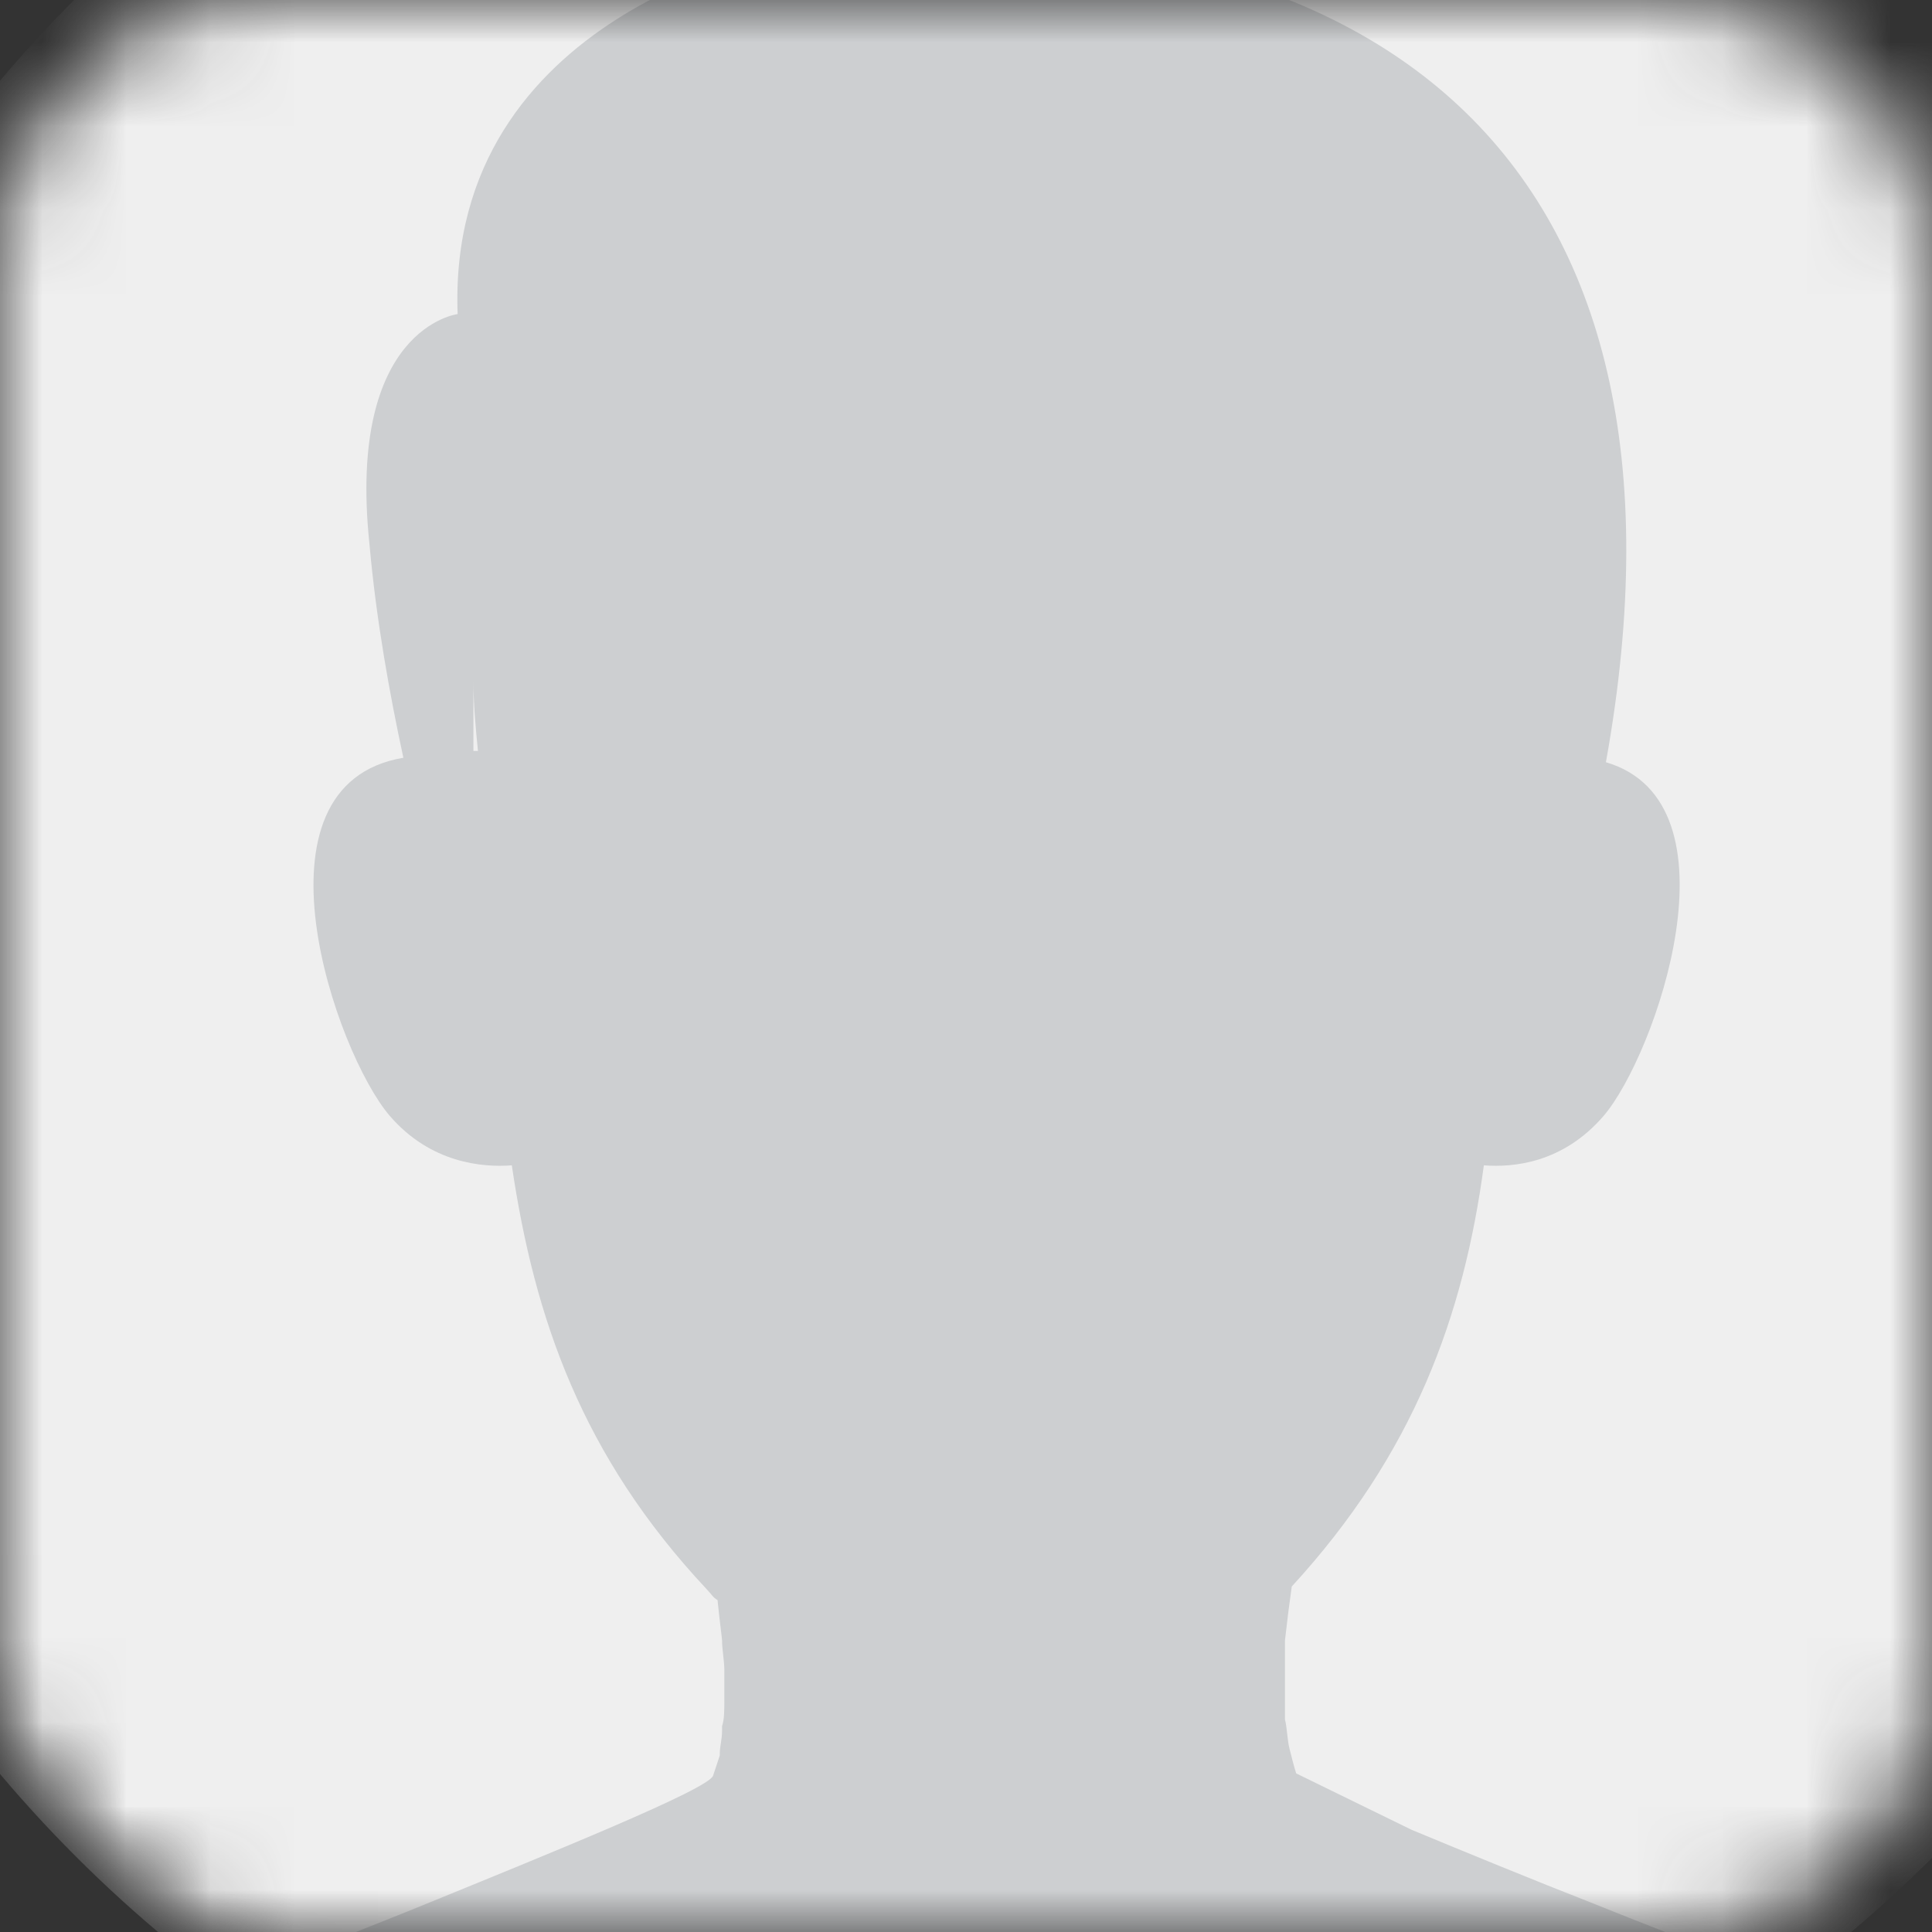 <svg width="23" height="23" viewBox="0 0 23 23" fill="none" xmlns="http://www.w3.org/2000/svg">
<rect x="0" y="0" width="23" height="23" fill="#333333" stroke="none"/>
<mask id="mask0" style="mask-type:alpha" maskUnits="userSpaceOnUse" x="0" y="0" width="23" height="23">
<rect width="23" height="23" rx="3" fill="#E6E6E6"/>
</mask>
<g mask="url(#mask0)">
<mask id="mask1" style="mask-type:alpha" maskUnits="userSpaceOnUse" x="-4" y="-5" width="32" height="32">
<path d="M11.96 26.68C20.598 26.68 27.6 19.678 27.6 11.04C27.6 2.402 20.598 -4.6 11.96 -4.6C3.322 -4.6 -3.68 2.402 -3.68 11.04C-3.68 19.678 3.322 26.68 11.96 26.68Z" fill="#EFEFEF"/>
</mask>
<g mask="url(#mask1)">
<path d="M11.96 26.68C20.598 26.68 27.6 19.678 27.6 11.04C27.6 2.402 20.598 -4.6 11.96 -4.6C3.322 -4.6 -3.68 2.402 -3.68 11.04C-3.68 19.678 3.322 26.68 11.96 26.68Z" fill="#EFEFEF"/>
<path fill-rule="evenodd" clip-rule="evenodd" d="M24.285 25.161C24.231 25.107 24.151 25.027 24.07 24.973C23.505 24.517 22.509 24.062 21.379 23.606C21.137 23.498 20.114 23.123 18.984 22.667C18.23 22.372 17.45 22.051 16.804 21.783L15.431 21.112C15.405 21.032 15.378 20.925 15.351 20.817C15.324 20.71 15.324 20.576 15.297 20.469V20.442C15.297 20.389 15.297 20.335 15.297 20.281C15.297 20.254 15.297 20.228 15.297 20.228C15.297 20.174 15.297 20.147 15.297 20.093C15.297 20.067 15.297 20.013 15.297 19.986C15.297 19.959 15.297 19.933 15.297 19.906C15.297 19.852 15.297 19.825 15.297 19.772C15.297 19.691 15.297 19.611 15.297 19.53C15.324 19.289 15.351 19.075 15.378 18.887C16.831 17.305 17.423 15.67 17.665 13.873C18.015 13.9 18.607 13.847 19.091 13.284C19.71 12.56 20.76 9.557 19.118 9.074C20.41 1.916 16.454 -1.355 9.323 -0.578C9.323 -0.578 5.313 0.146 5.448 3.739C5.448 3.739 4.129 3.9 4.398 6.474C4.479 7.385 4.64 8.27 4.802 9.021C2.891 9.342 3.994 12.533 4.64 13.284C5.125 13.847 5.744 13.9 6.093 13.873C6.363 15.697 6.928 17.332 8.408 18.914C8.462 18.968 8.489 19.021 8.542 19.048C8.569 19.316 8.596 19.504 8.596 19.53C8.596 19.638 8.623 19.772 8.623 19.879C8.623 19.986 8.623 20.093 8.623 20.201C8.623 20.228 8.623 20.228 8.623 20.254C8.623 20.362 8.623 20.469 8.596 20.549C8.596 20.576 8.596 20.576 8.596 20.603C8.596 20.71 8.569 20.791 8.569 20.871V20.898C8.542 20.978 8.515 21.059 8.489 21.139C8.435 21.3 6.578 22.051 4.936 22.721C3.806 23.177 2.81 23.552 2.541 23.659C1.411 24.115 0.388 24.571 -0.15 25.027C-0.231 25.08 -0.311 25.161 -0.365 25.214C-0.903 25.804 -1.334 26.85 -1.334 28.244C1.438 28.244 3.86 28.244 6.12 28.244C6.497 28.244 6.901 28.244 7.278 28.244C10.507 28.244 13.44 28.244 16.642 28.244C17.019 28.244 17.396 28.244 17.8 28.244C20.06 28.244 22.482 28.244 25.254 28.244C25.254 26.796 24.85 25.751 24.285 25.161ZM5.636 8.94C5.636 8.672 5.636 8.404 5.636 8.109C5.636 8.377 5.663 8.672 5.69 8.94C5.663 8.94 5.663 8.94 5.636 8.94Z" fill="#CDCFD1"/>
</g>
</g>
</svg>

